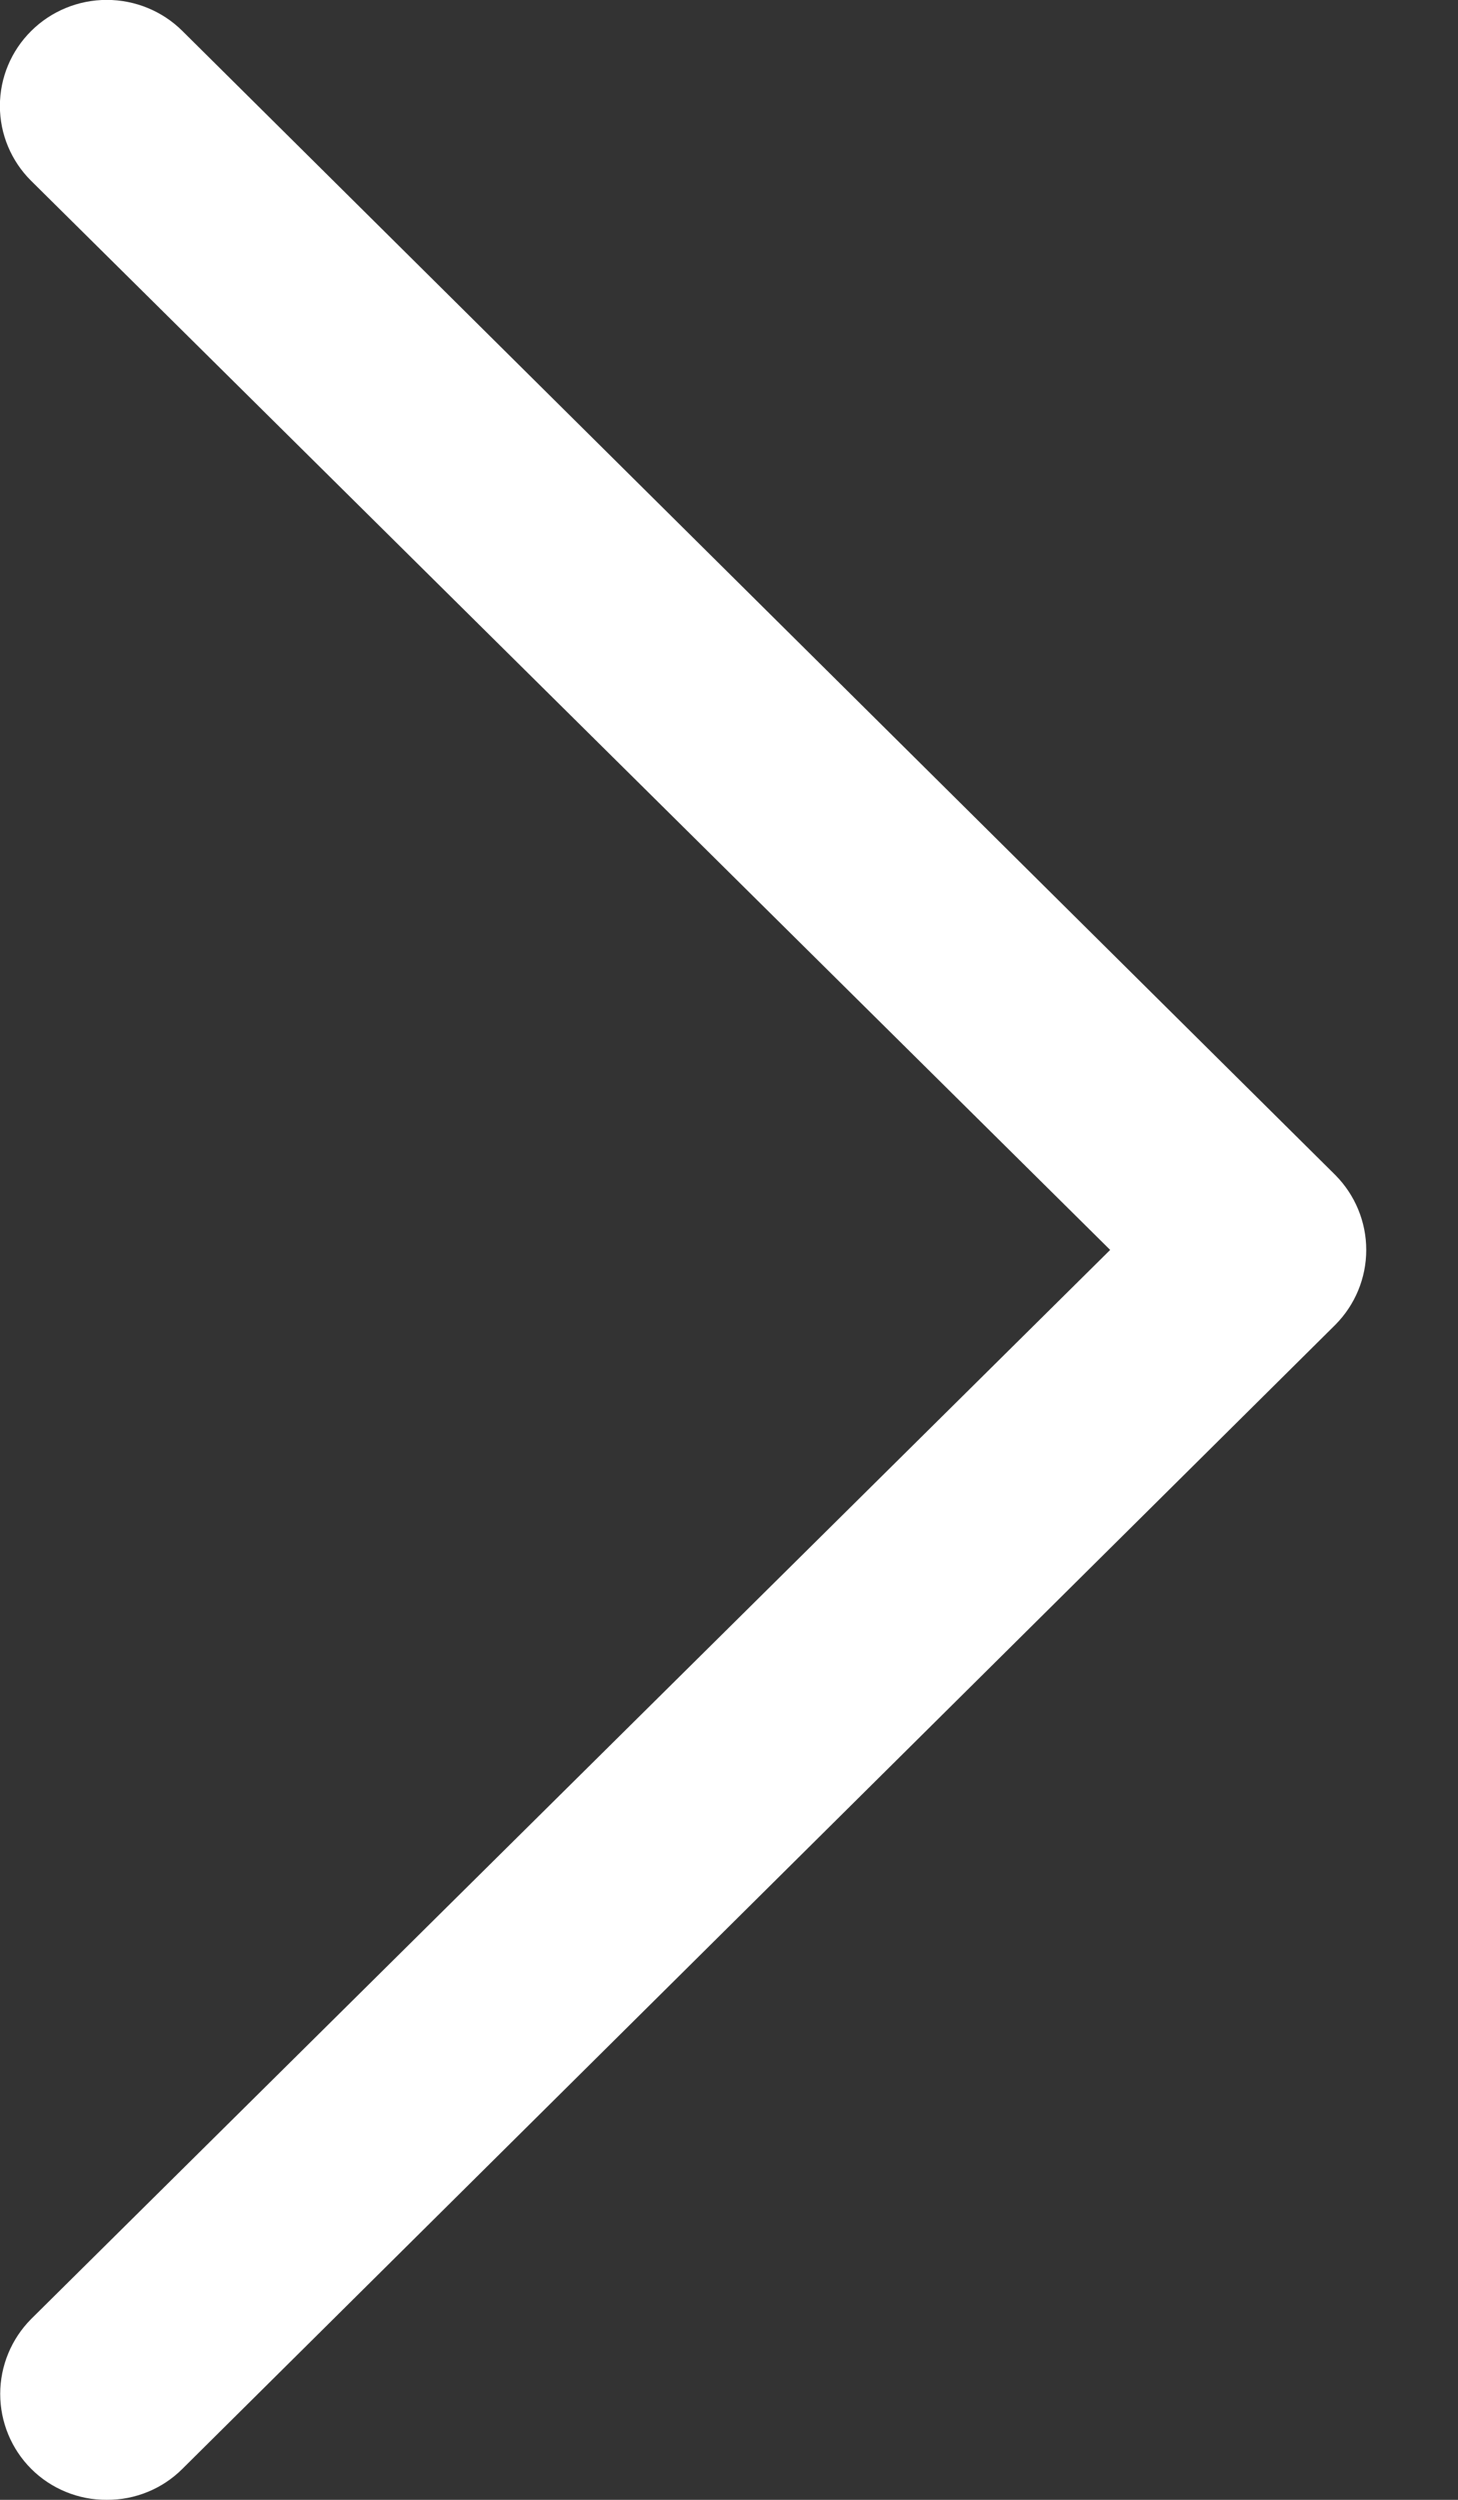 <svg width="14" height="24" viewBox="0 0 14 24" fill="none" xmlns="http://www.w3.org/2000/svg">
<rect x="0" y="0" width="14" height="24" fill="#333333" stroke="none"/>
<g clip-path="url(#clip0)">
<path d="M1.025 24C0.891 24.001 0.757 23.975 0.633 23.924C0.508 23.873 0.395 23.798 0.3 23.703C0.109 23.512 0.002 23.253 0.002 22.983C0.002 22.714 0.109 22.455 0.3 22.263L10.66 12L0.3 1.737C0.107 1.546 -0.001 1.287 -0.001 1.017C-0.001 0.747 0.107 0.488 0.3 0.297C0.492 0.106 0.753 -0.001 1.025 -0.001C1.297 -0.001 1.559 0.106 1.751 0.297L12.821 11.28C13.012 11.472 13.119 11.731 13.119 12C13.119 12.27 13.012 12.528 12.821 12.72L1.751 23.703C1.656 23.798 1.543 23.873 1.418 23.924C1.294 23.975 1.16 24.001 1.025 24Z" fill="white"/>
</g>
<defs>
<clipPath id="clip0">
<rect width="13.12" height="24" fill="white"/>
</clipPath>
</defs>
</svg>
